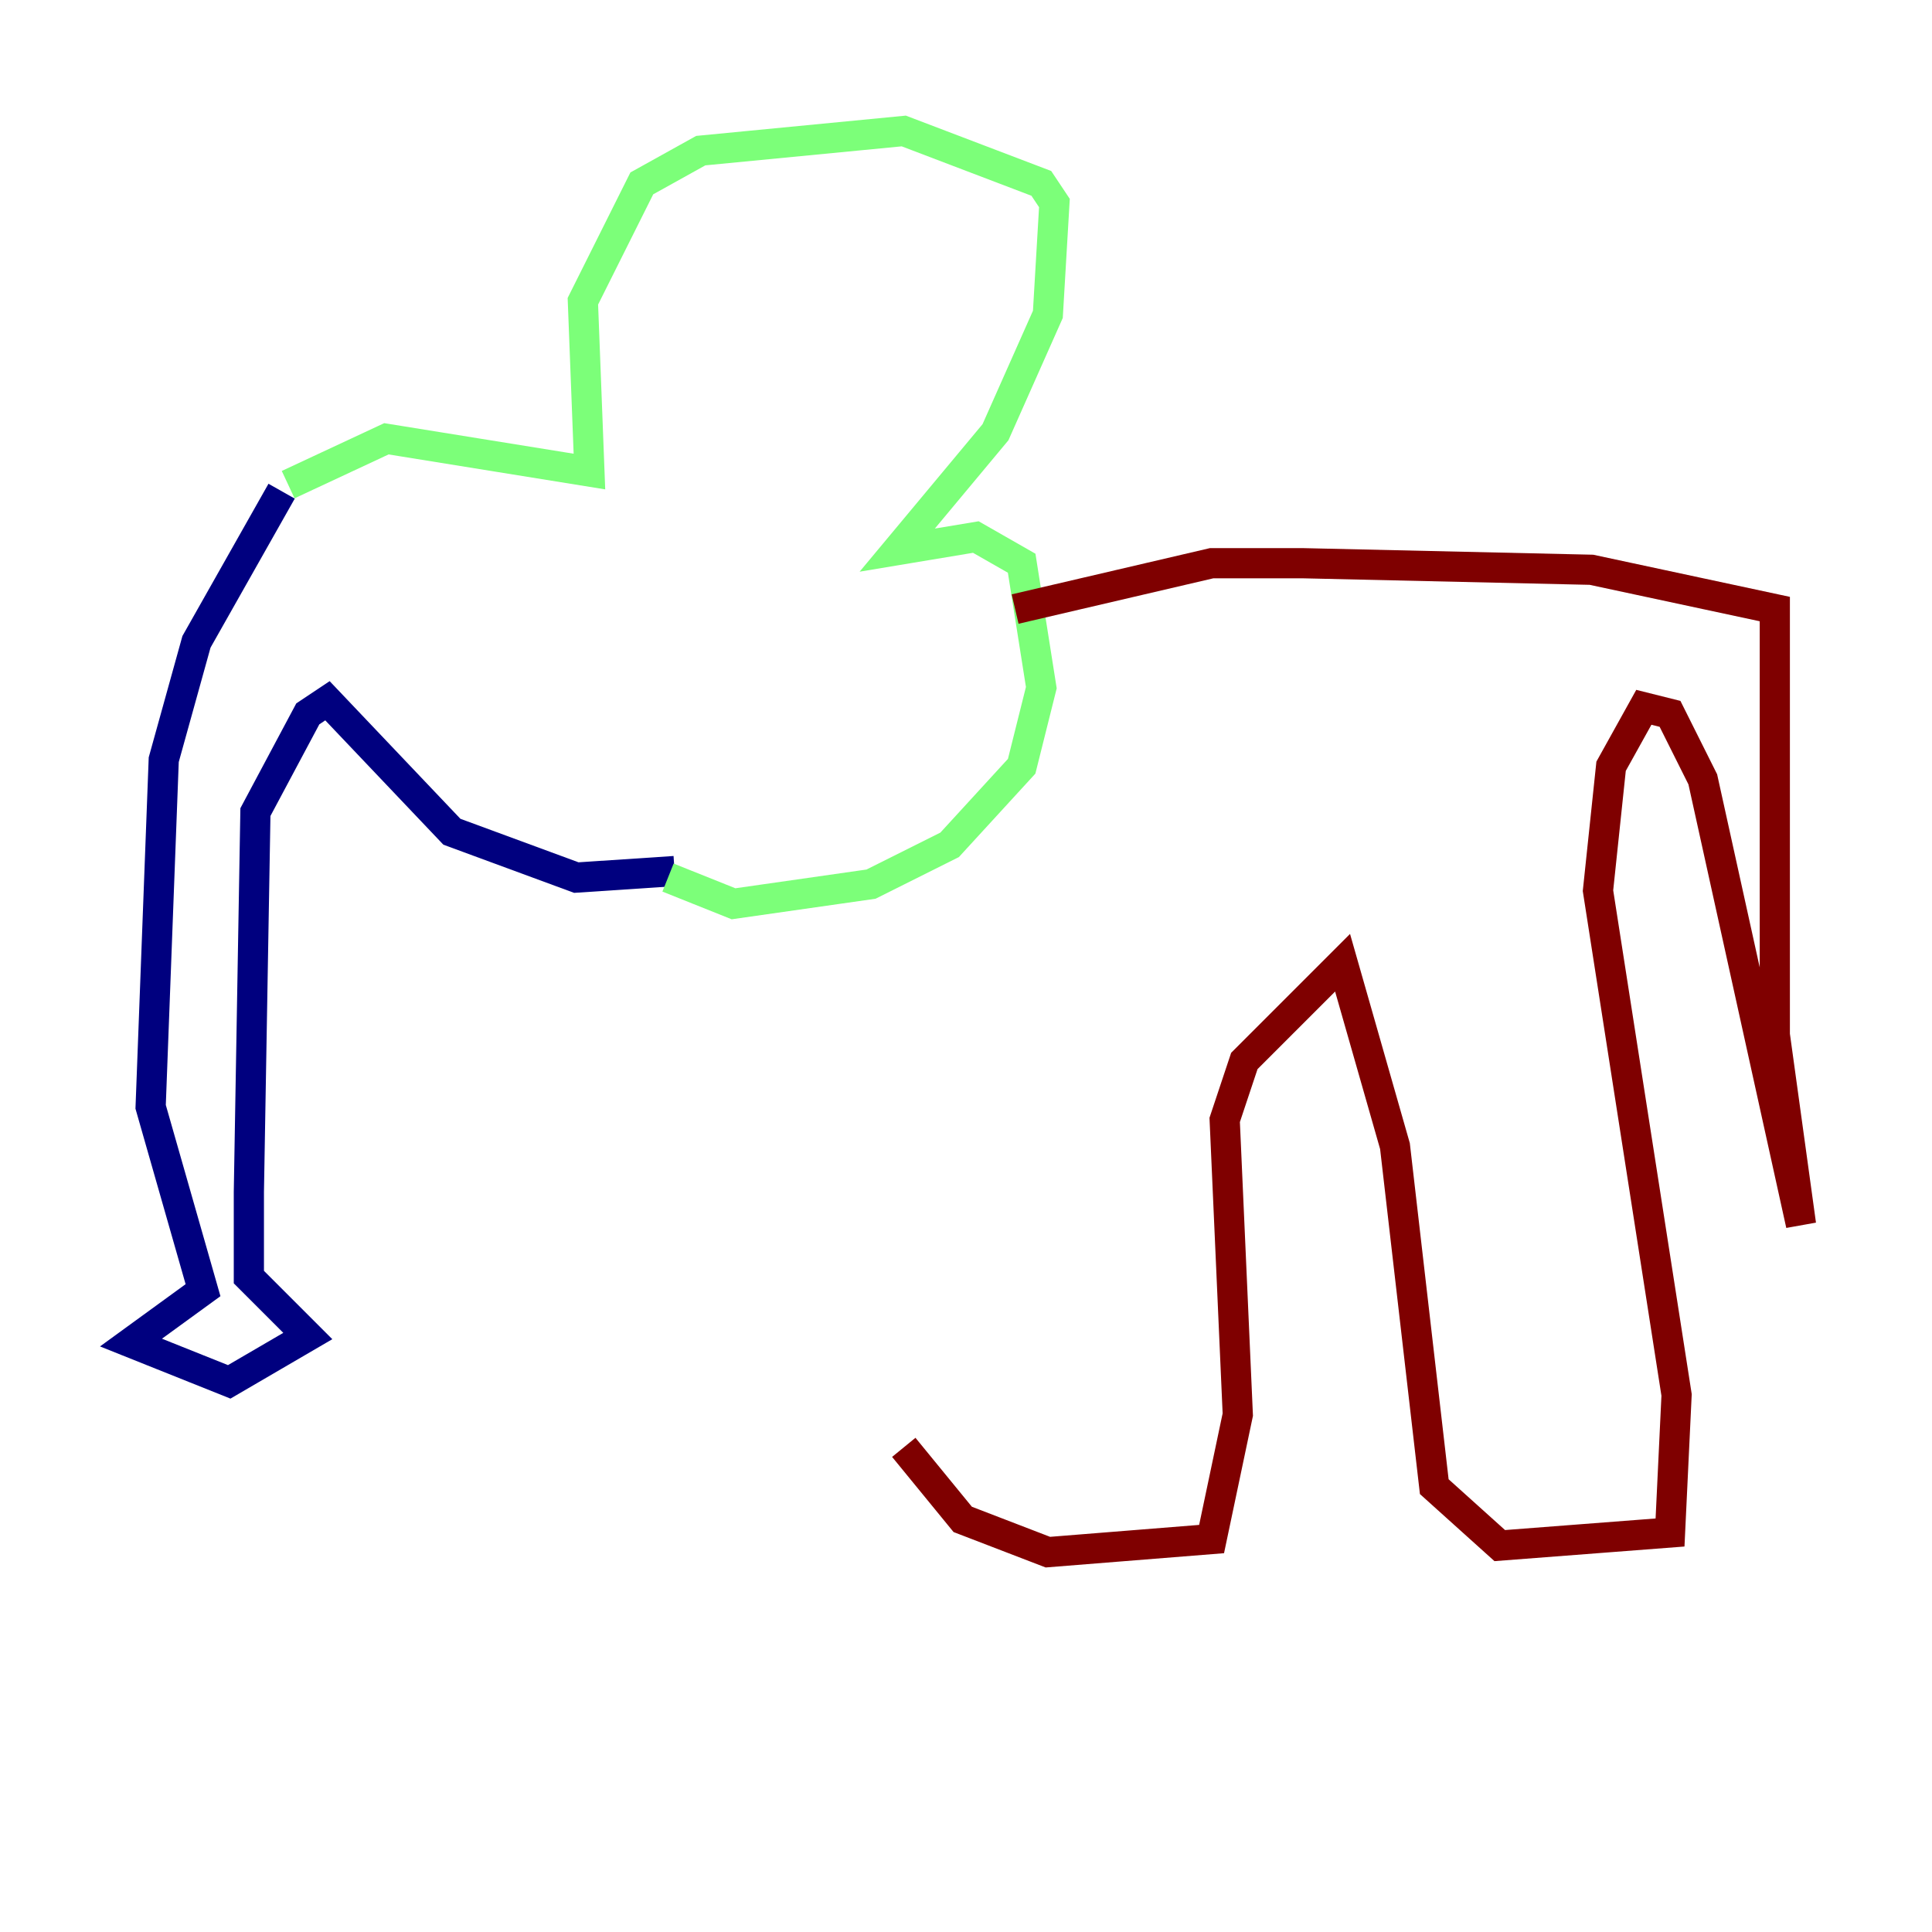 <?xml version="1.0" encoding="utf-8" ?>
<svg baseProfile="tiny" height="128" version="1.2" viewBox="0,0,128,128" width="128" xmlns="http://www.w3.org/2000/svg" xmlns:ev="http://www.w3.org/2001/xml-events" xmlns:xlink="http://www.w3.org/1999/xlink"><defs /><polyline fill="none" points="18.658,32.542 13.017,42.522 10.848,50.332 9.98,73.329 13.451,85.478 8.678,88.949 15.186,91.552 20.393,88.515 16.488,84.61 16.488,78.969 16.922,53.803 20.393,47.295 21.695,46.427 29.939,55.105 38.183,58.142 44.691,57.709" stroke="#00007f" stroke-width="2" /><polyline fill="none" points="19.091,32.108 25.6,29.071 39.051,31.241 38.617,19.959 42.522,12.149 46.427,9.98 59.878,8.678 68.99,12.149 69.858,13.451 69.424,20.827 65.953,28.637 59.444,36.447 64.651,35.58 67.688,37.315 68.99,45.559 67.688,50.766 62.915,55.973 57.709,58.576 48.597,59.878 44.258,58.142" stroke="#7cff79" stroke-width="2" /><polyline fill="none" points="67.254,40.352 80.271,37.315 86.346,37.315 105.437,37.749 117.586,40.352 117.586,68.556 119.322,81.139 112.814,51.634 110.644,47.295 108.909,46.861 106.739,50.766 105.871,59.01 111.078,92.42 110.644,101.532 99.363,102.4 95.024,98.495 92.42,75.932 88.949,63.783 82.441,70.291 81.139,74.197 82.007,93.722 80.271,101.966 69.424,102.834 63.783,100.664 59.878,95.891" stroke="#7f0000" stroke-width="2" /></svg>
